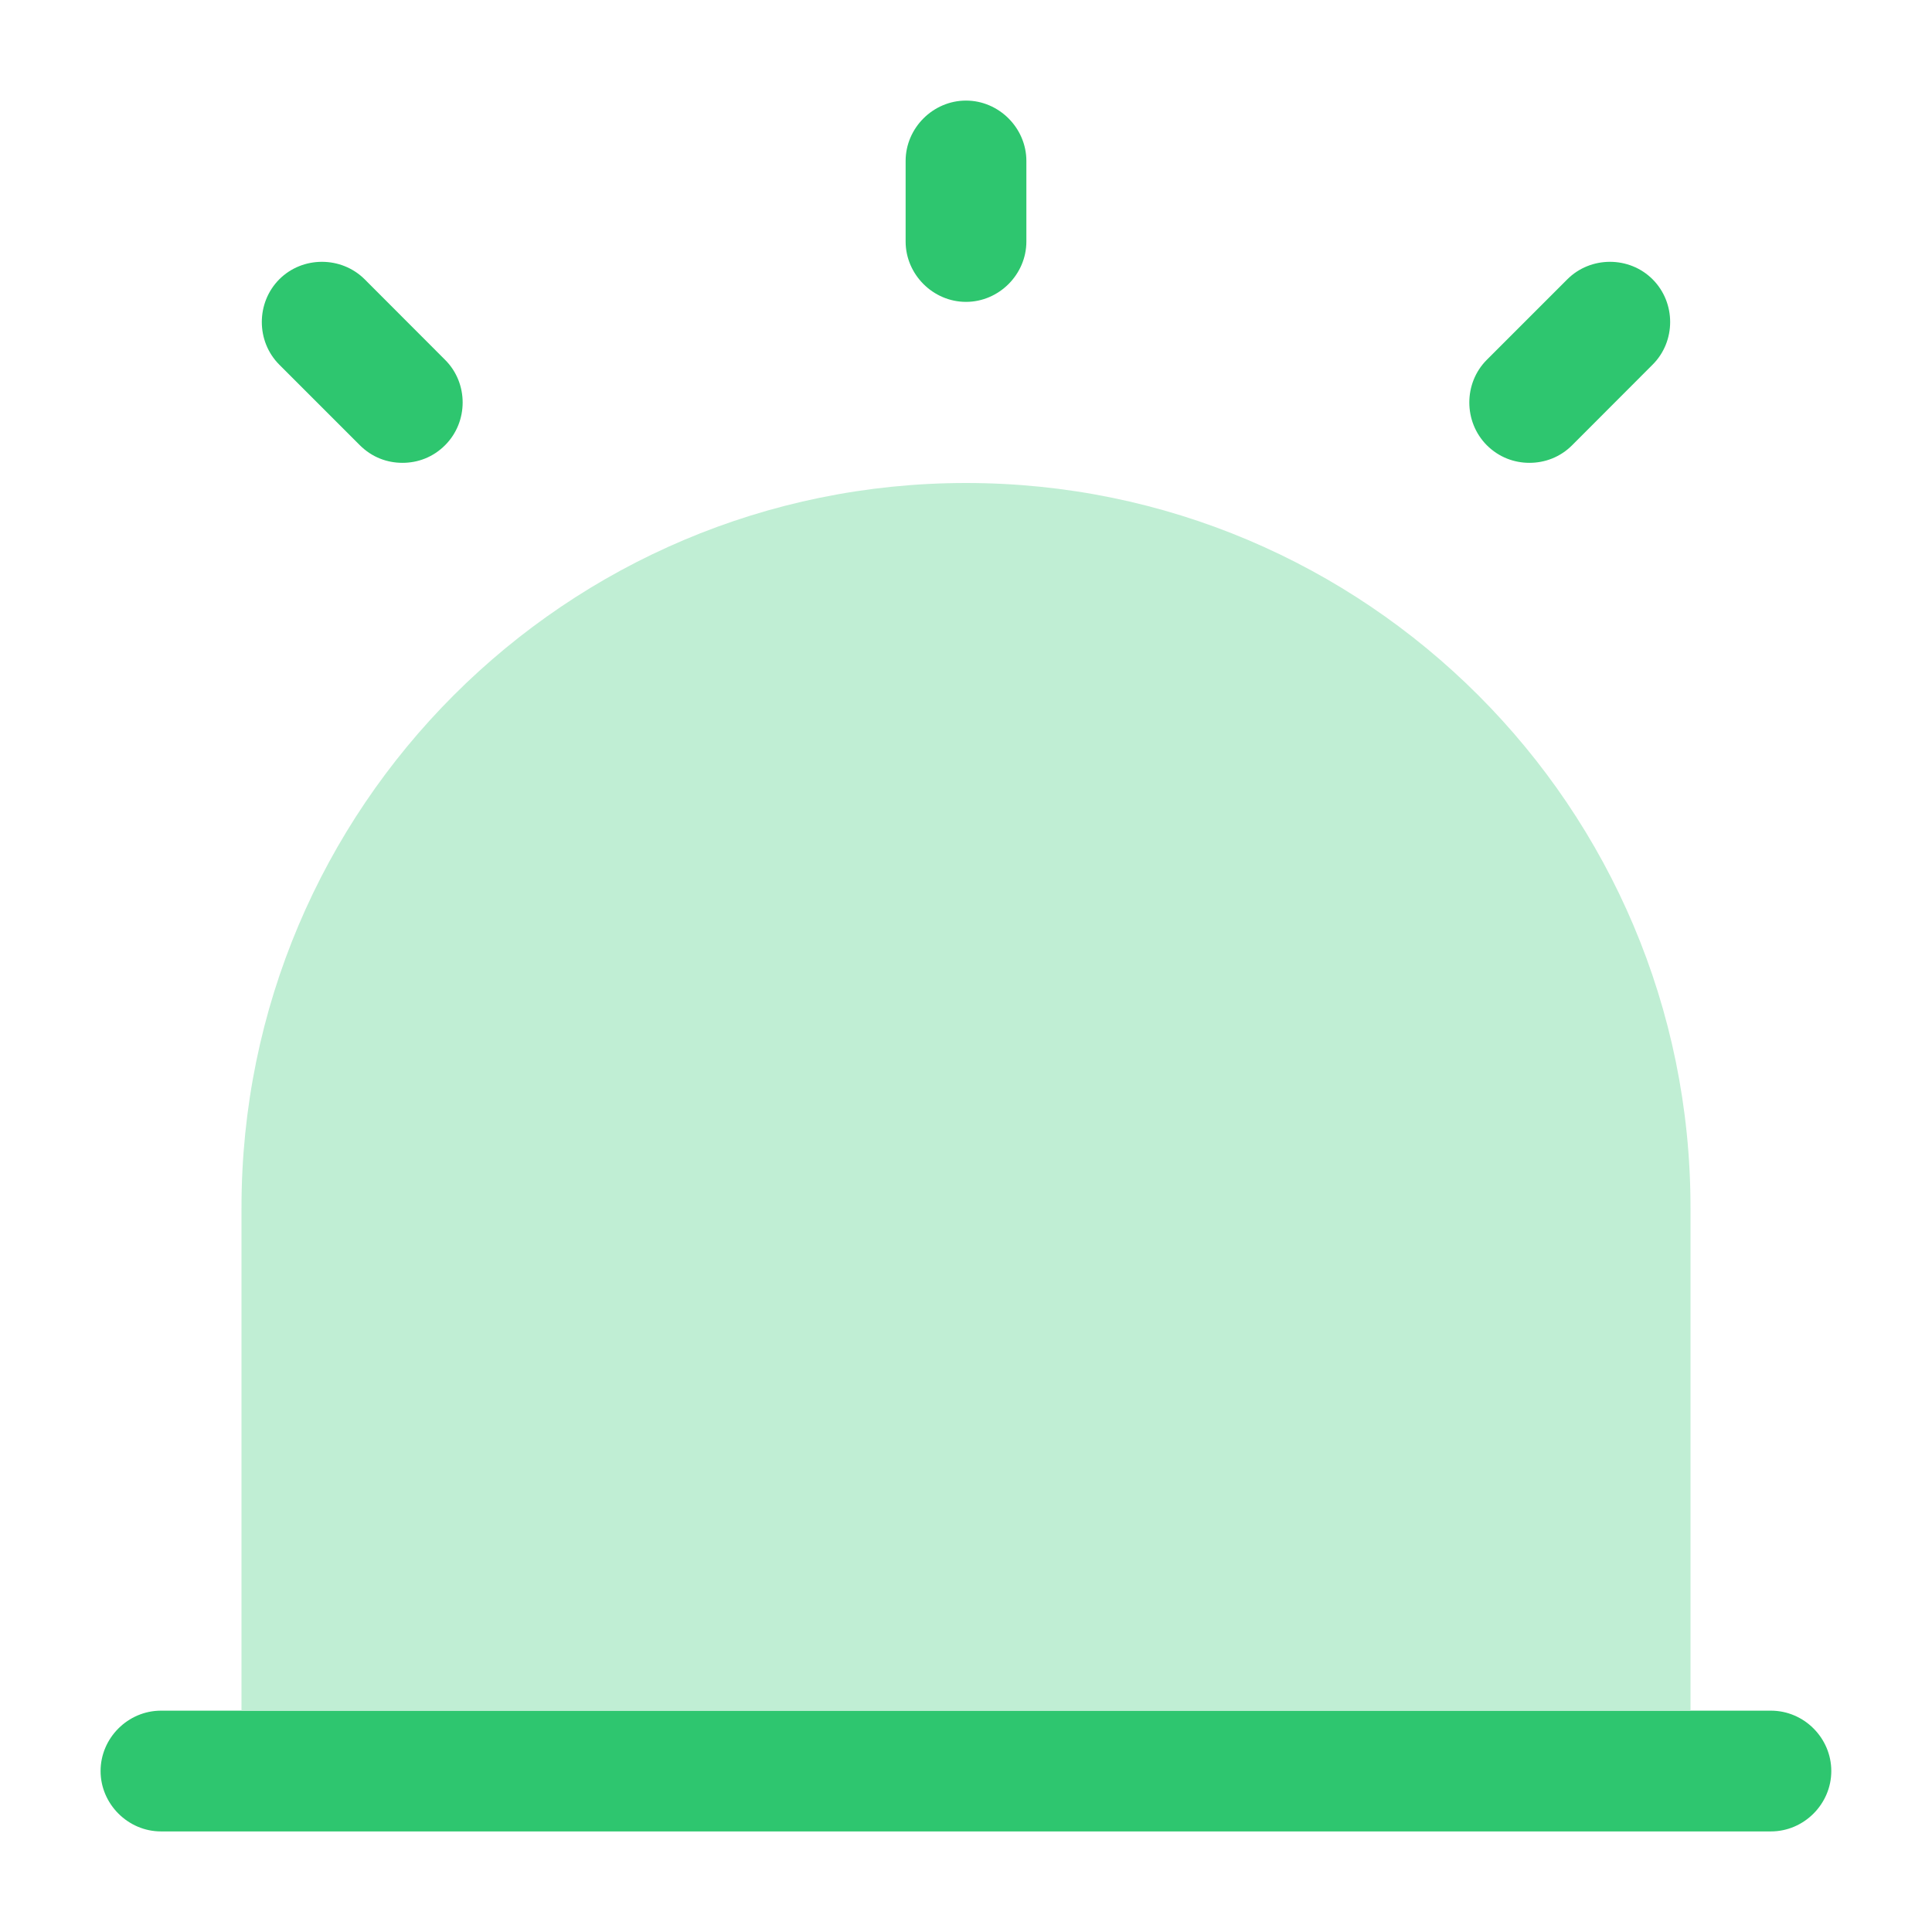 <svg width="16" height="16" viewBox="0 0 16 16" fill="none" xmlns="http://www.w3.org/2000/svg">
<path d="M15.166 14.667C15.166 14.94 14.94 15.167 14.666 15.167H1.333C1.06 15.167 0.833 14.94 0.833 14.667C0.833 14.393 1.06 14.167 1.333 14.167H14.666C14.94 14.167 15.166 14.393 15.166 14.667Z" fill="#2EC66F"/>
<path d="M14 10V14.167H2V10C2 6.687 4.687 4 8 4C11.313 4 14 6.687 14 10Z" fill="#C0EED4"/>
<path d="M8 2.5C7.727 2.5 7.5 2.273 7.5 2V1.333C7.5 1.06 7.727 0.833 8 0.833C8.273 0.833 8.5 1.06 8.5 1.333V2C8.5 2.273 8.273 2.5 8 2.5Z" fill="#2EC66F"/>
<path d="M3.333 3.833C3.206 3.833 3.08 3.787 2.98 3.687L2.313 3.02C2.12 2.827 2.12 2.507 2.313 2.313C2.506 2.12 2.826 2.12 3.02 2.313L3.686 2.98C3.88 3.173 3.88 3.493 3.686 3.687C3.586 3.787 3.46 3.833 3.333 3.833Z" fill="#2EC66F"/>
<path d="M12.666 3.833C12.54 3.833 12.413 3.787 12.313 3.687C12.12 3.493 12.12 3.173 12.313 2.98L12.98 2.313C13.173 2.12 13.493 2.12 13.686 2.313C13.88 2.507 13.88 2.827 13.686 3.02L13.02 3.687C12.92 3.787 12.793 3.833 12.666 3.833Z" fill="#2EC66F"/>
</svg>
